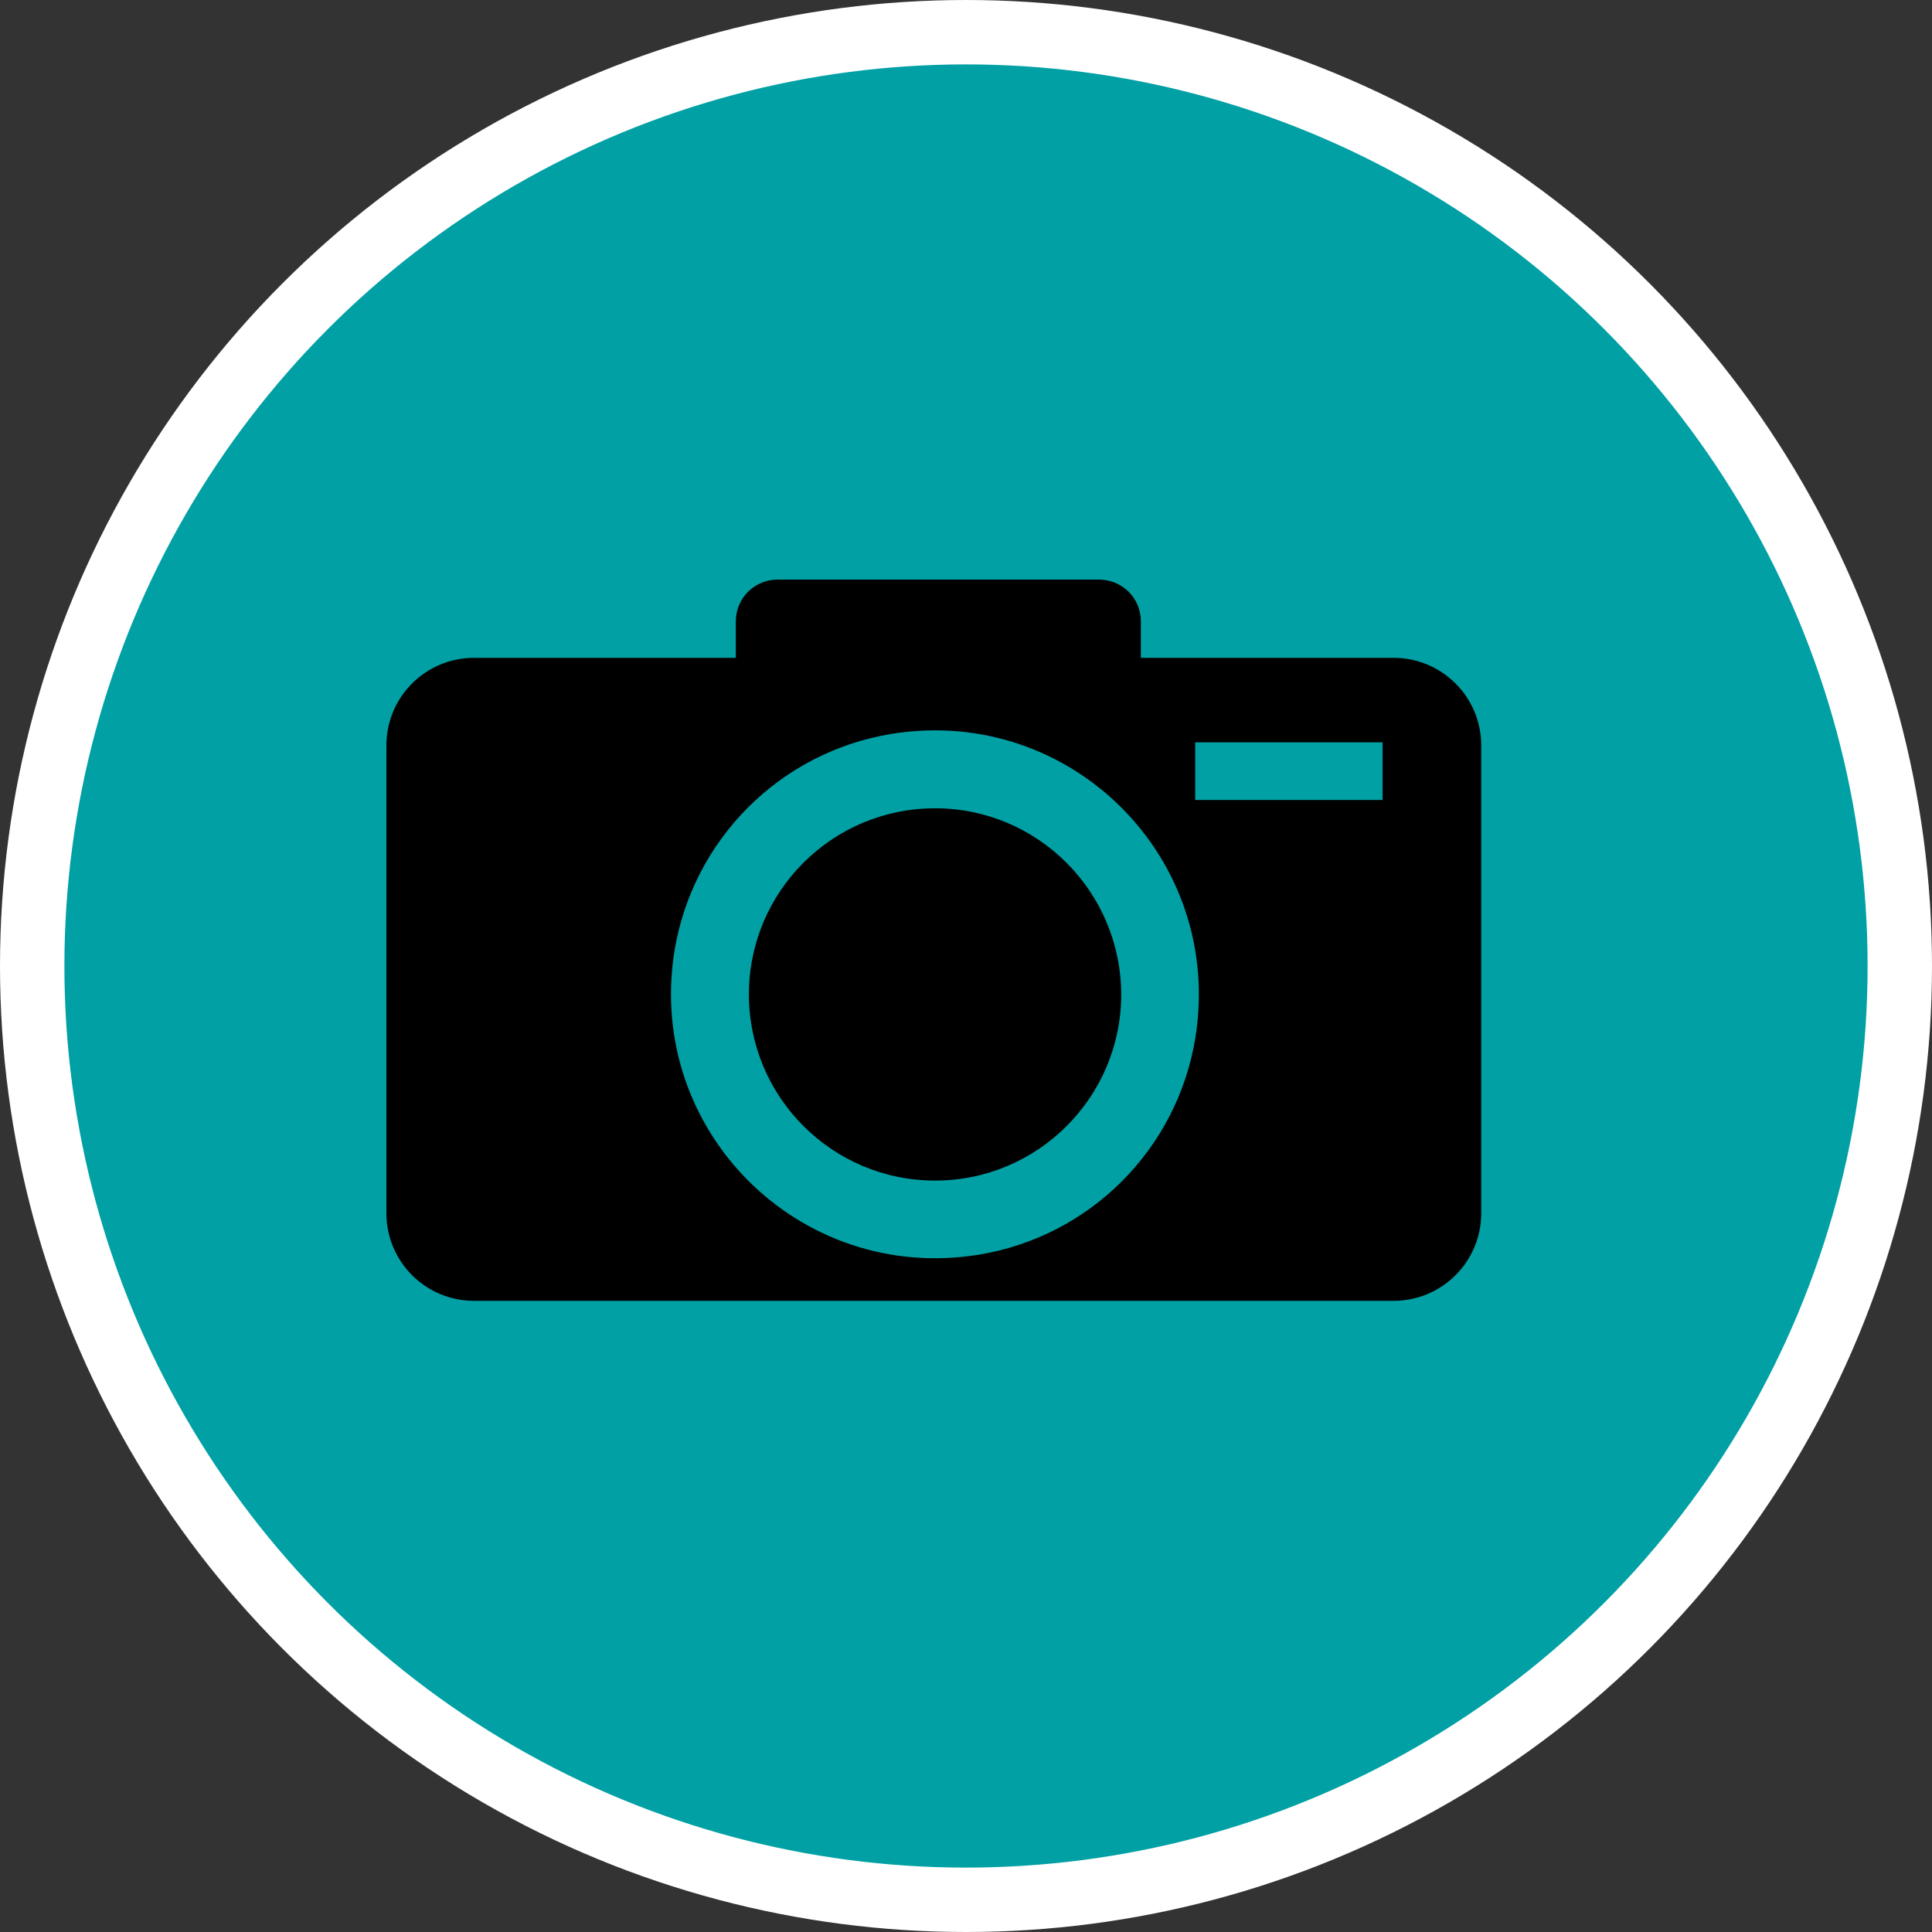 <?xml version="1.0" encoding="UTF-8" standalone="no"?>
<!-- Created with Inkscape (http://www.inkscape.org/) -->

<svg
   xmlns:dc="http://purl.org/dc/elements/1.1/"
   xmlns:cc="http://creativecommons.org/ns#"
   xmlns:rdf="http://www.w3.org/1999/02/22-rdf-syntax-ns#"
   xmlns:svg="http://www.w3.org/2000/svg"
   xmlns="http://www.w3.org/2000/svg"
   xmlns:xlink="http://www.w3.org/1999/xlink"
   xmlns:sodipodi="http://sodipodi.sourceforge.net/DTD/sodipodi-0.dtd"
   xmlns:inkscape="http://www.inkscape.org/namespaces/inkscape"
   width="30px"
   height="30px"
   version="1.1"
   id="svg8"
   inkscape:version="0.92.4 5da689c313, 2019-01-14"
   sodipodi:docname="container.svg">
  <rect width="100%" height="100%" fill="#333333" stroke="none"/>
  <defs
     id="defs2" />
  <sodipodi:namedview
     id="base"
     pagecolor="#ffffff"
     bordercolor="#666666"
     borderopacity="1.0"
     inkscape:pageopacity="0.0"
     inkscape:pageshadow="2"
     inkscape:zoom="13.049334"
     inkscape:cx="18.679046"
     inkscape:cy="12.165829"
     inkscape:document-units="px"
     inkscape:current-layer="layer1"
     showgrid="false"
     inkscape:snap-page="false"
     units="px"
     inkscape:window-width="1884"
     inkscape:window-height="1061"
     inkscape:window-x="0"
     inkscape:window-y="0"
     inkscape:window-maximized="1"
     fit-margin-top="0"
     fit-margin-left="0"
     fit-margin-right="0"
     fit-margin-bottom="0" />
    <circle
       style="color:#000000;clip-rule:nonzero;display:inline;overflow:visible;visibility:visible;opacity:1;isolation:auto;mix-blend-mode:normal;color-interpolation:sRGB;color-interpolation-filters:linearRGB;solid-color:#000000;solid-opacity:1;vector-effect:none;fill:#00a0a4;fill-opacity:1;fill-rule:evenodd;stroke:#ffffff;stroke-width:1;stroke-linecap:butt;stroke-linejoin:miter;stroke-miterlimit:4;stroke-dasharray:none;stroke-dashoffset:0;stroke-opacity:1;marker:none;color-rendering:auto;image-rendering:auto;shape-rendering:auto;text-rendering:auto;enable-background:accumulate"
       id="path815"
       cx="15"
       cy="15"
       r="14.5" />
<g transform="translate(6,9)"><path fill-rule="nonzero" fill="rgb(0%, 0%, 0%)" fill-opacity="1" d="M 11.41 6.441 C 11.41 8.035 10.117 9.332 8.52 9.332 C 6.922 9.332 5.629 8.035 5.629 6.441 C 5.629 4.844 6.922 3.551 8.52 3.551 C 10.113 3.551 11.406 4.844 11.41 6.441 Z M 17 2.574 L 17 9.84 C 17 10.59 16.391 11.199 15.641 11.199 L 1.359 11.199 C 0.609 11.199 0 10.59 0 9.84 L 0 2.574 C 0 1.824 0.609 1.215 1.359 1.215 L 5.426 1.215 L 5.426 0.648 C 5.426 0.289 5.715 0 6.074 0 L 11.066 0 C 11.426 0 11.715 0.289 11.715 0.648 L 11.715 1.215 L 15.641 1.215 C 16.391 1.215 17 1.824 17 2.574 Z M 12.562 7.113 C 13.008 4.328 10.629 1.949 7.848 2.395 C 6.113 2.676 4.758 4.035 4.473 5.766 C 4.027 8.551 6.41 10.93 9.191 10.484 C 10.926 10.203 12.281 8.844 12.562 7.113 Z M 15.469 2.527 L 12.559 2.527 L 12.559 3.422 L 15.469 3.422 Z M 15.469 2.527 "/>
</g>
</svg>
